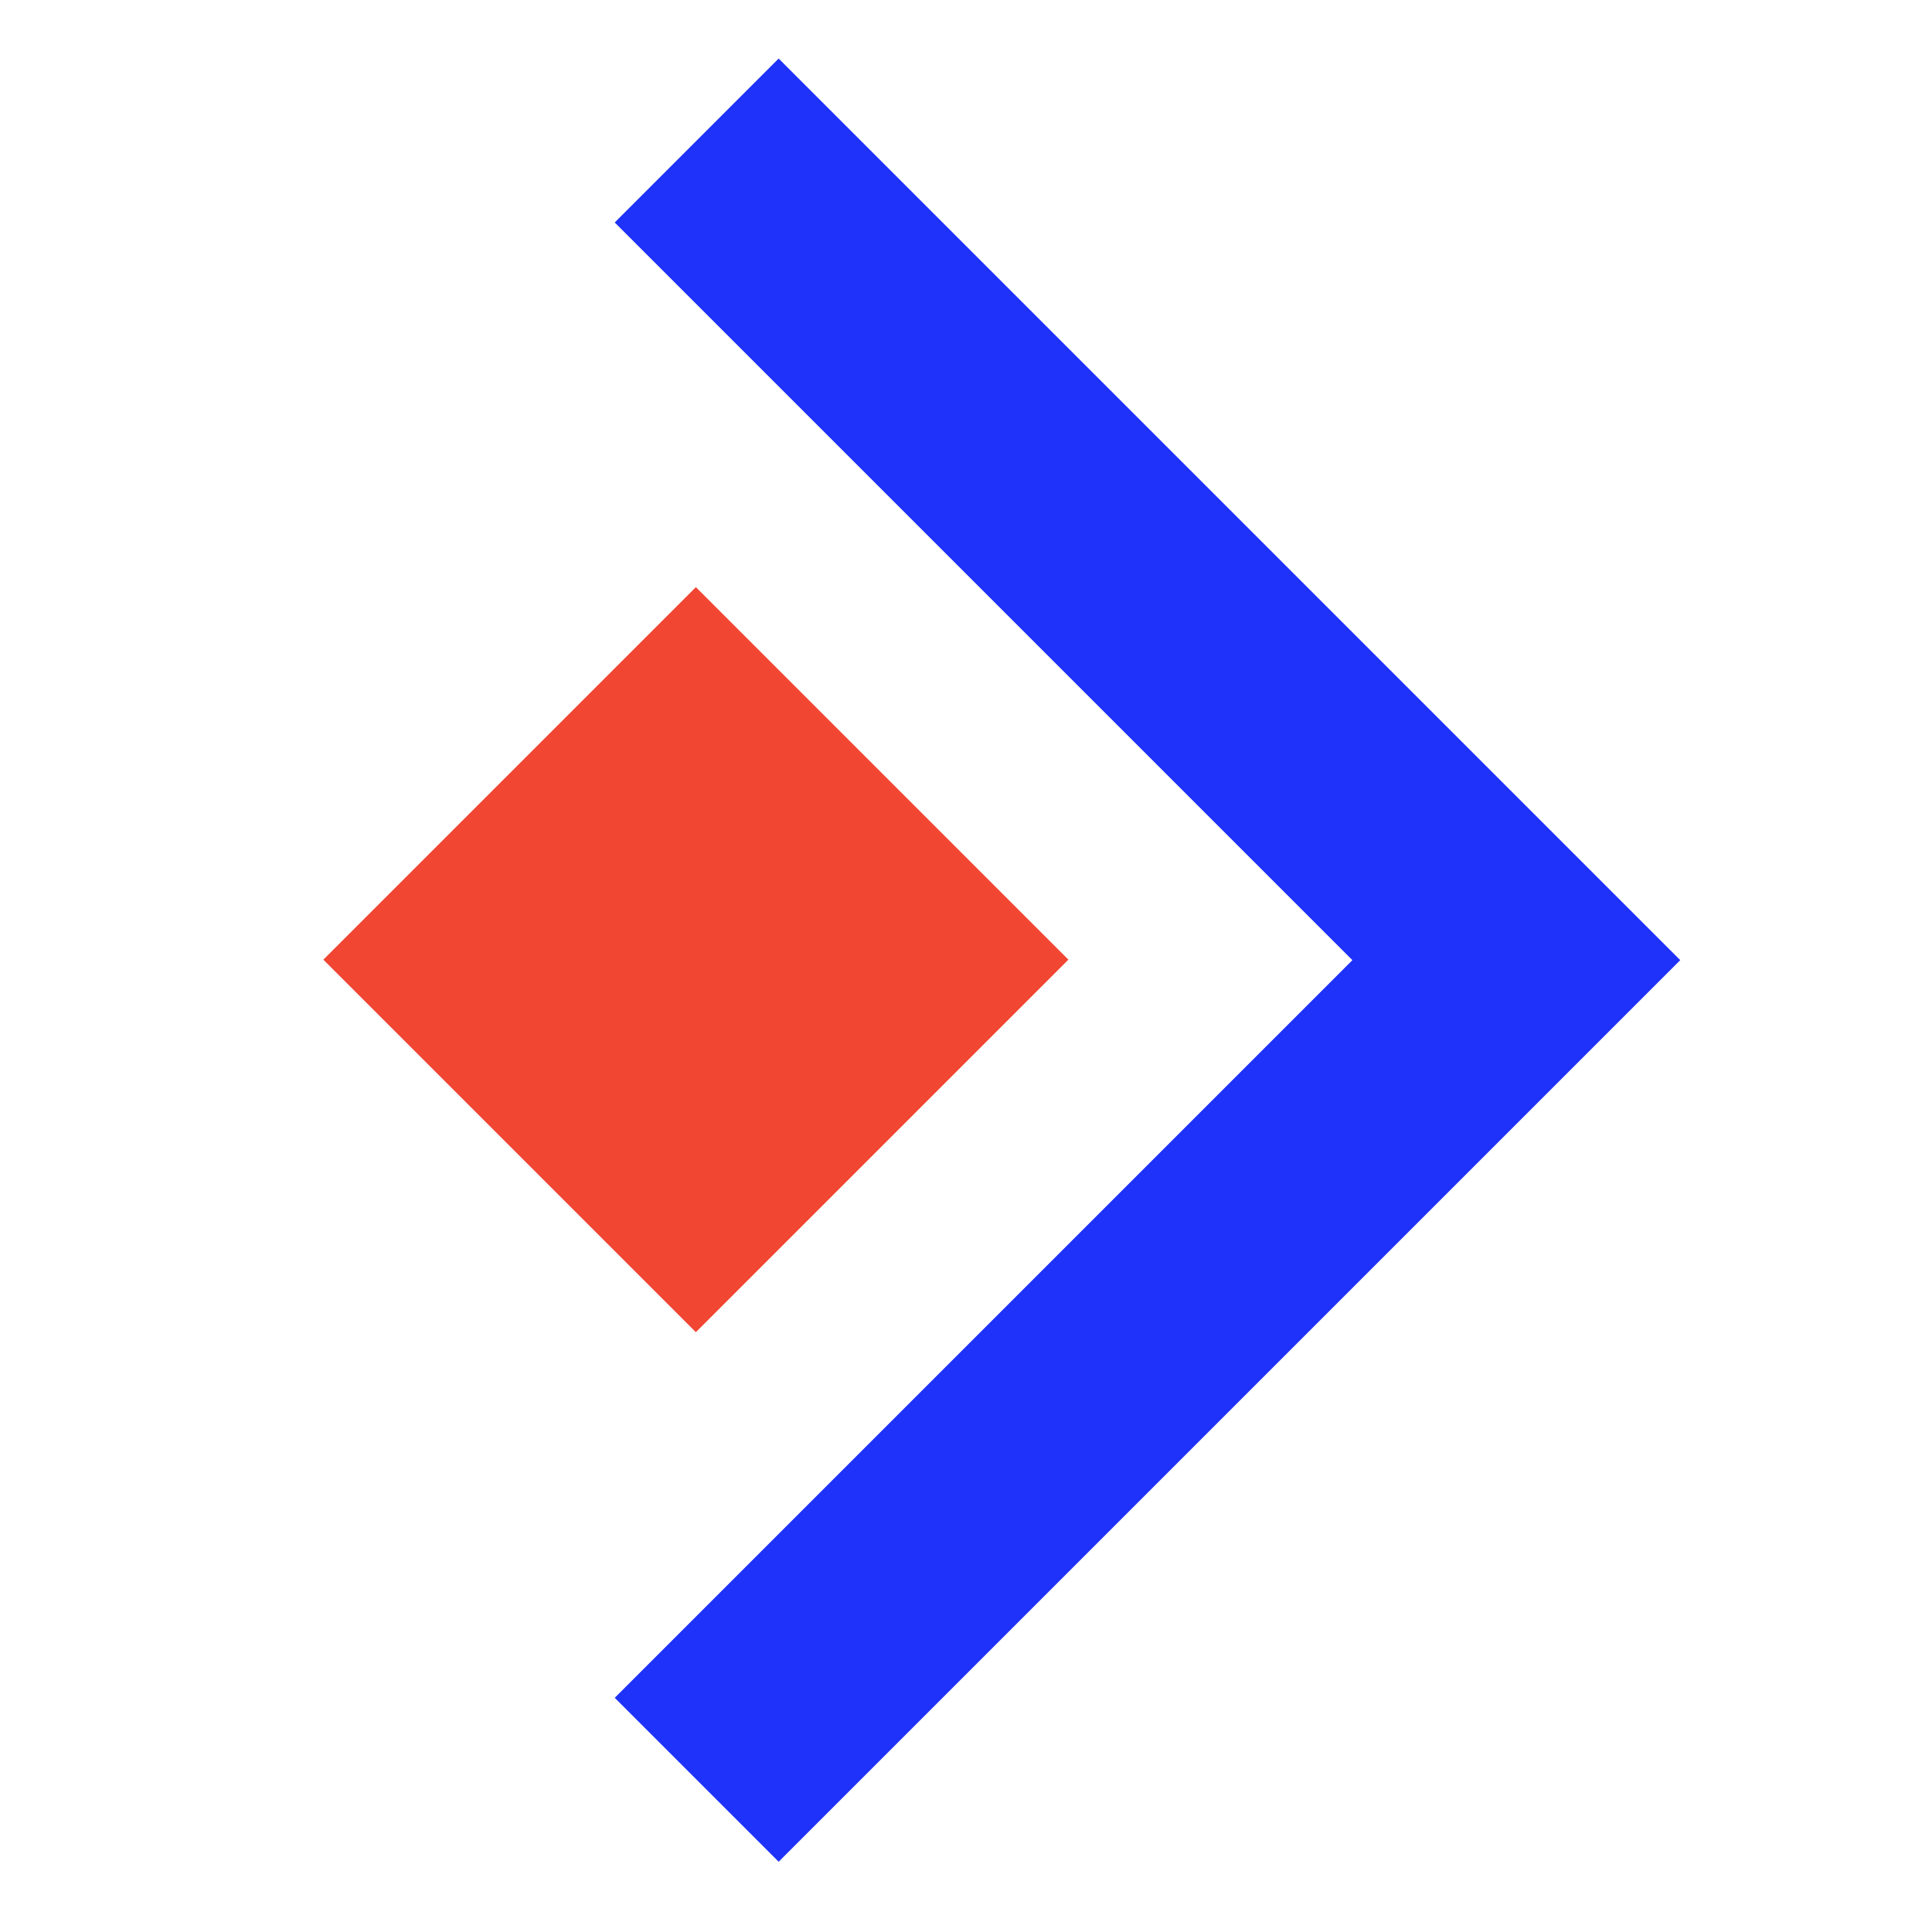 <?xml version="1.0" encoding="utf-8"?>
<!-- Generator: Adobe Illustrator 23.0.1, SVG Export Plug-In . SVG Version: 6.00 Build 0)  -->
<svg version="1.1" id="Layer_1" xmlns="http://www.w3.org/2000/svg" xmlns:xlink="http://www.w3.org/1999/xlink" x="0px" y="0px"
	 viewBox="0 0 33 33" style="enable-background:new 0 0 33 33;" xml:space="preserve">
<style type="text/css">
	.st0{fill:#F04632;}
	.st1{fill:#1E32FA;}
</style>
<g>
	<rect x="7.4" y="11.9" transform="matrix(0.707 -0.707 0.707 0.707 -8.122 13.21)" class="st0" width="9" height="9"/>
	<polygon class="st1" points="13.3,31.8 10.5,29 23.1,16.4 10.5,3.8 13.3,1 28.7,16.4 	"/>
</g>
</svg>
